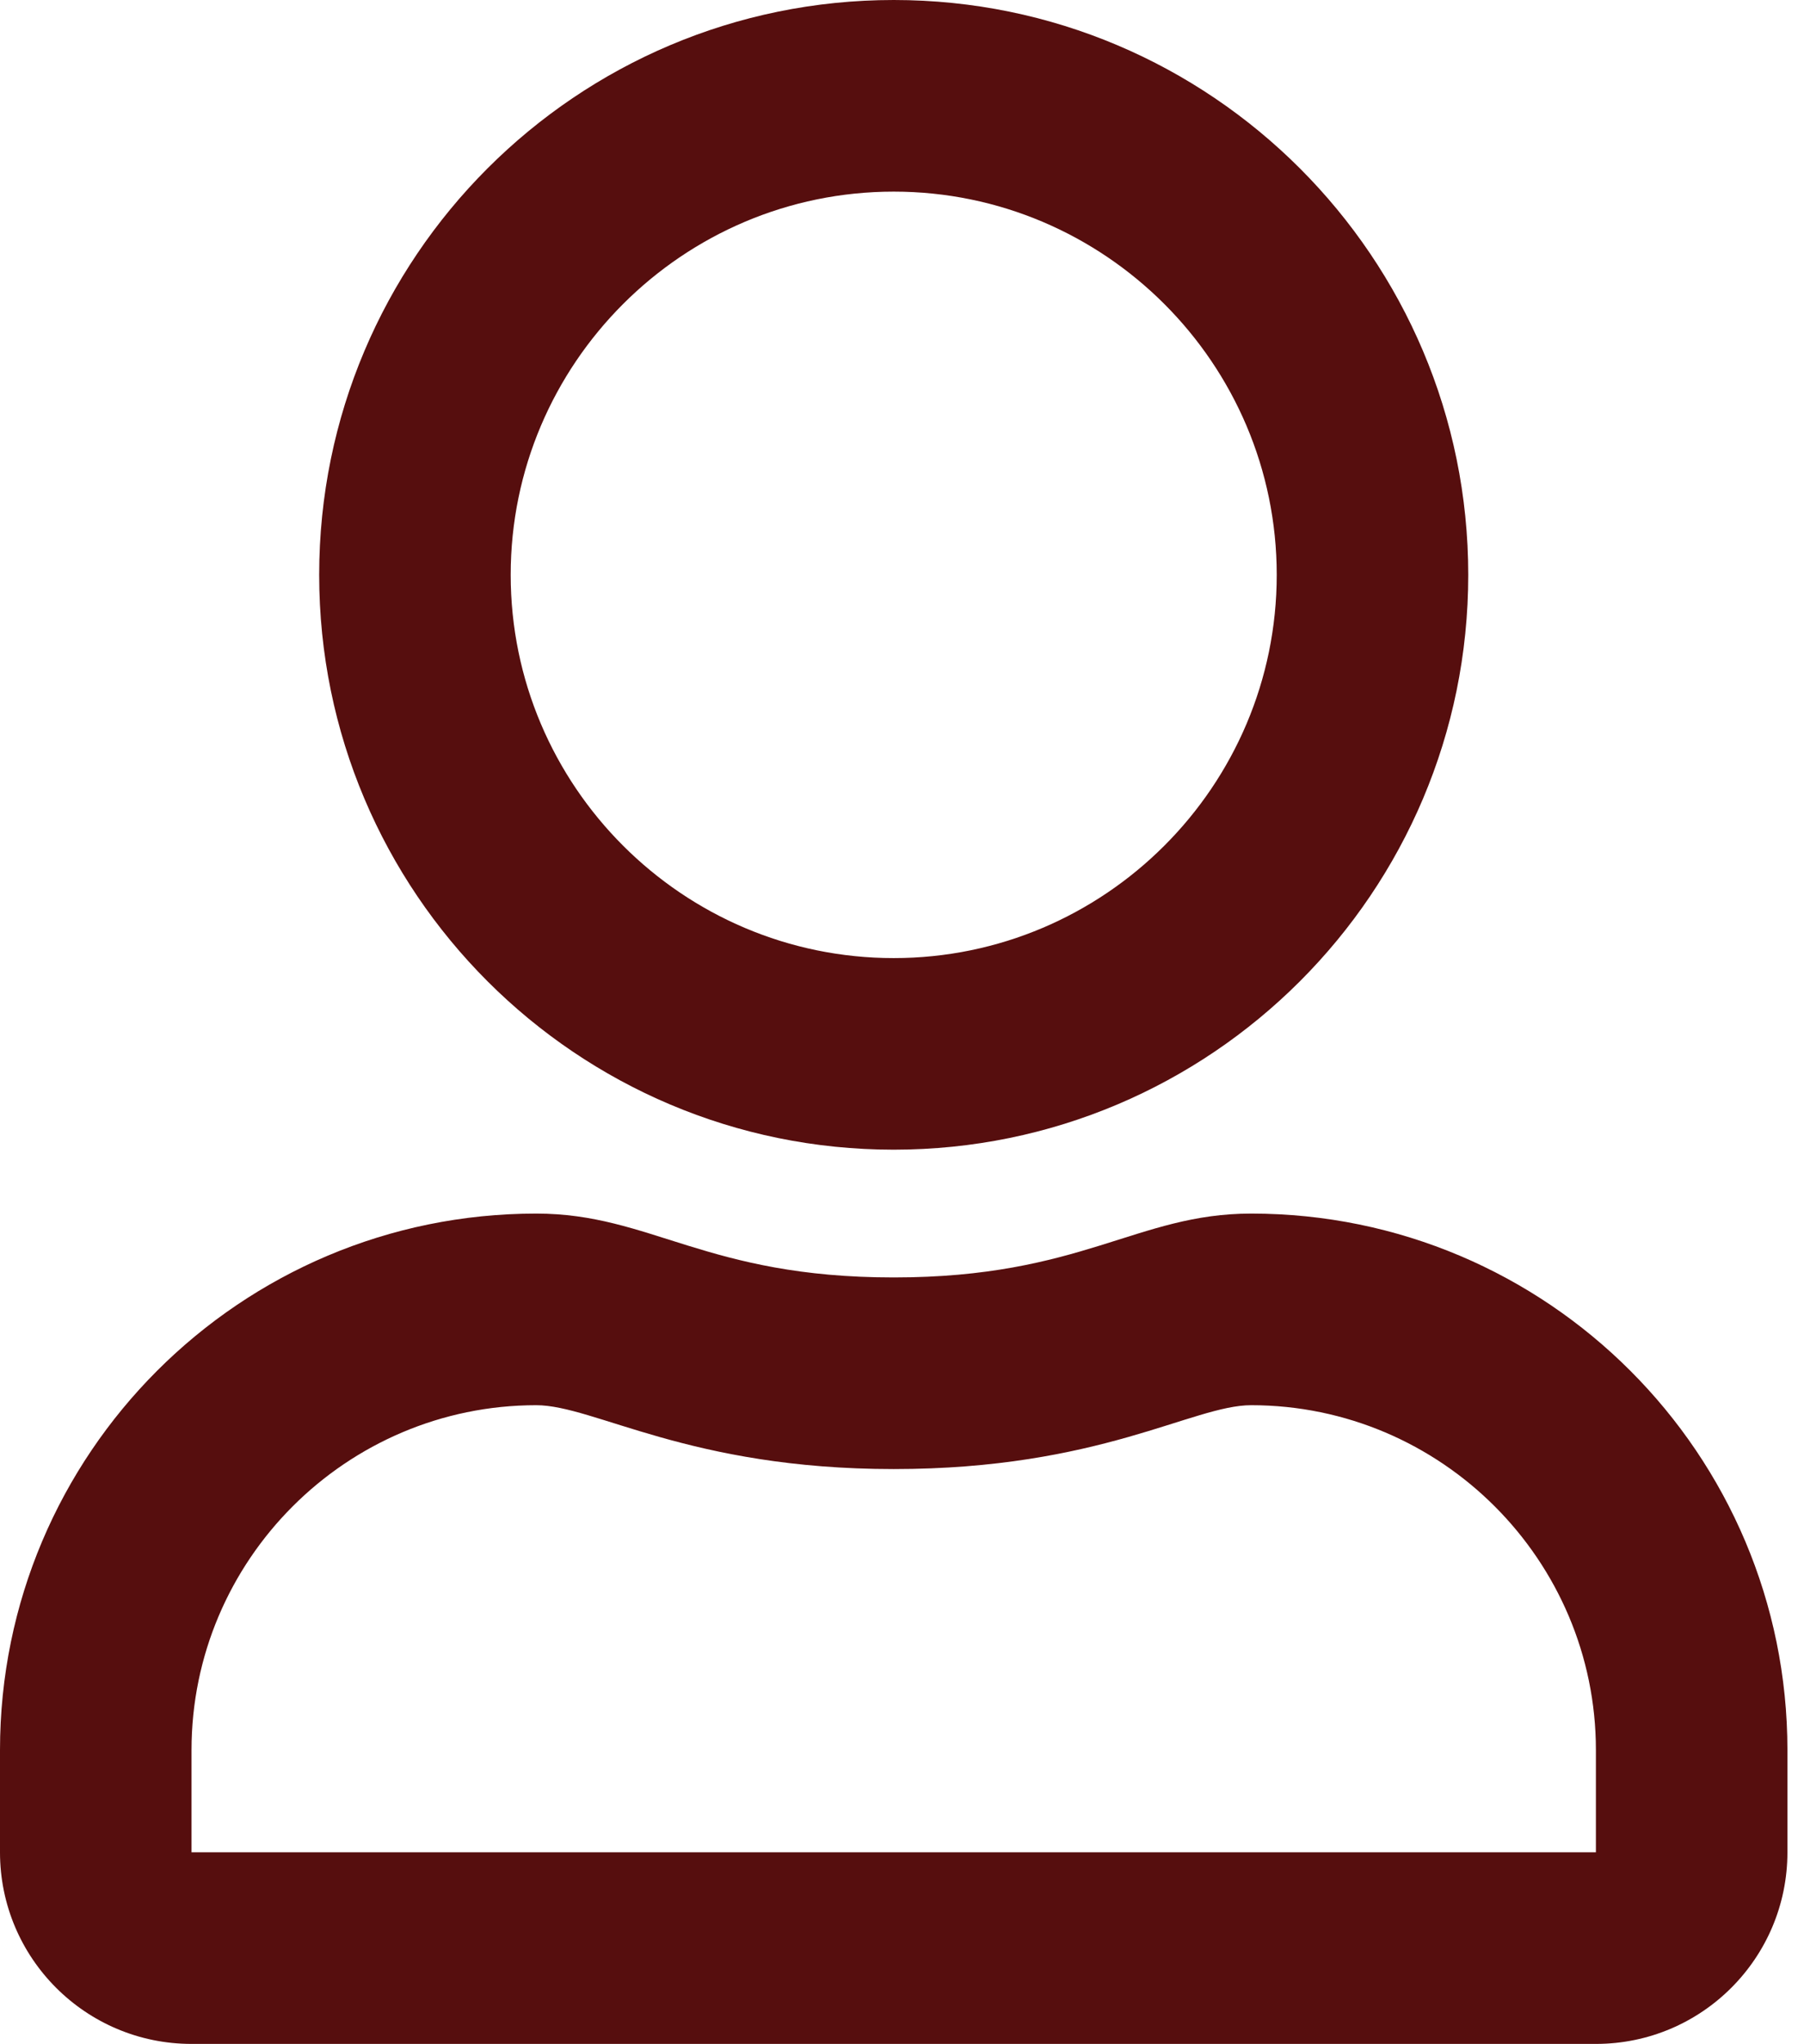 <svg width="68" height="77" viewBox="0 0 68 77" fill="none" xmlns="http://www.w3.org/2000/svg">
<path d="M47.163 45.719C42.846 45.719 40.771 48.125 33.688 48.125C26.604 48.125 24.544 45.719 20.212 45.719C9.054 45.719 0 54.772 0 65.931V69.781C0 73.767 3.233 77 7.219 77H60.156C64.142 77 67.375 73.767 67.375 69.781V65.931C67.375 54.772 58.322 45.719 47.163 45.719ZM60.156 69.781H7.219V65.931C7.219 58.773 13.054 52.938 20.212 52.938C22.408 52.938 25.973 55.344 33.688 55.344C41.463 55.344 44.952 52.938 47.163 52.938C54.321 52.938 60.156 58.773 60.156 65.931V69.781ZM33.688 43.312C45.644 43.312 55.344 33.612 55.344 21.656C55.344 9.7 45.644 0 33.688 0C21.731 0 12.031 9.7 12.031 21.656C12.031 33.612 21.731 43.312 33.688 43.312ZM33.688 7.219C41.643 7.219 48.125 13.701 48.125 21.656C48.125 29.612 41.643 36.094 33.688 36.094C25.732 36.094 19.25 29.612 19.25 21.656C19.25 13.701 25.732 7.219 33.688 7.219Z" fill="#560E0E"/>
</svg>
